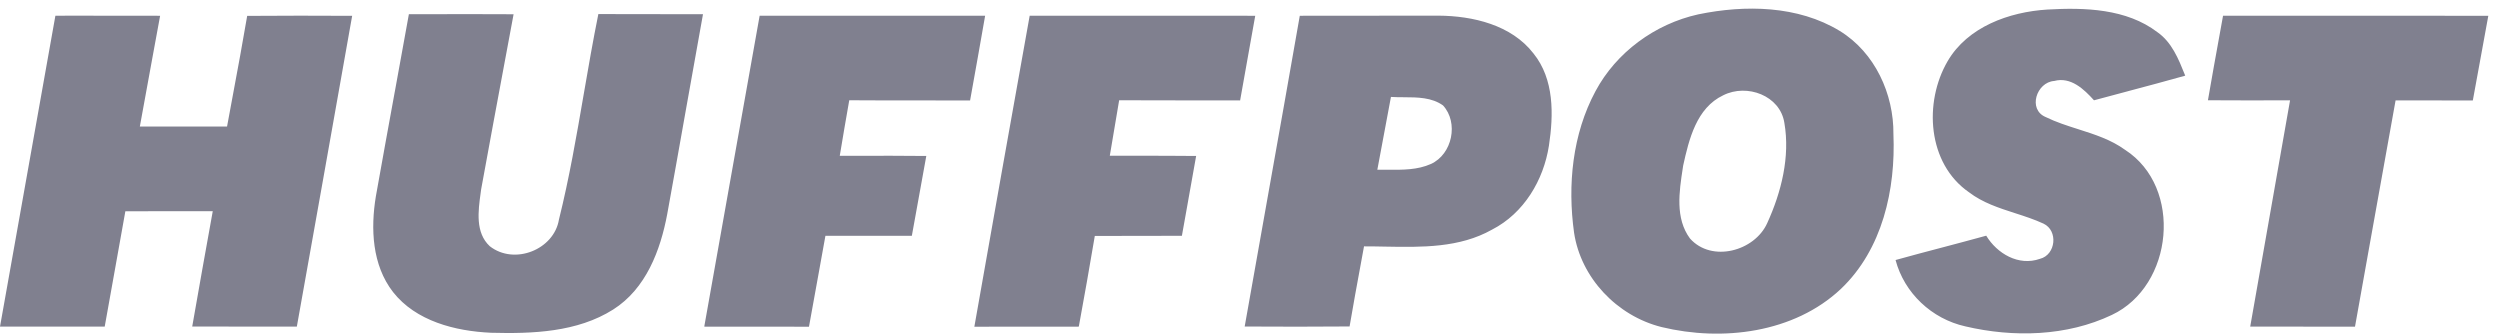 <svg width="127" height="17" viewBox="0 0 127 17" fill="none" xmlns="http://www.w3.org/2000/svg">
<path fill-rule="evenodd" clip-rule="evenodd" d="M93.457 1.57C91.332 0.278 88.657 0.238 86.273 0.729C84.068 1.217 82.105 2.662 81.053 4.629C79.877 6.815 79.625 9.399 79.963 11.823C80.307 14.109 82.133 16.045 84.409 16.615C87.504 17.362 91.134 16.915 93.512 14.682C95.634 12.667 96.303 9.618 96.186 6.815C96.205 4.779 95.252 2.668 93.457 1.57ZM85.505 8.411C85.799 7.084 86.178 5.483 87.542 4.839C88.747 4.232 90.433 4.854 90.646 6.243C90.943 7.96 90.493 9.762 89.776 11.332C89.139 12.758 86.952 13.355 85.85 12.114C85.094 11.09 85.302 9.737 85.483 8.556L85.505 8.411ZM104.01 0.485C102.06 0.604 99.953 1.367 98.939 3.109C97.722 5.195 97.907 8.304 100.026 9.768C100.72 10.298 101.541 10.563 102.362 10.828C102.853 10.986 103.345 11.145 103.809 11.36C104.565 11.714 104.44 12.946 103.628 13.149C102.541 13.531 101.451 12.88 100.9 11.973C100.165 12.176 99.429 12.37 98.693 12.565L98.692 12.565C97.892 12.776 97.092 12.987 96.294 13.209C96.737 14.882 98.127 16.199 99.845 16.581C102.283 17.153 104.995 17.087 107.28 15.999C110.416 14.523 110.901 9.512 107.956 7.613C107.242 7.095 106.411 6.83 105.579 6.565C105.014 6.385 104.449 6.205 103.921 5.946C103 5.561 103.452 4.176 104.354 4.113C105.196 3.888 105.868 4.532 106.375 5.095C106.952 4.939 107.529 4.785 108.107 4.632L108.107 4.632L108.107 4.631L108.108 4.631L108.108 4.631L108.108 4.631L108.108 4.631L108.108 4.631C109.077 4.374 110.045 4.116 111.009 3.844L110.986 3.786C110.668 2.993 110.328 2.146 109.594 1.633C108.02 0.438 105.91 0.376 104.01 0.485ZM0 16.593C0.937 11.326 1.874 6.062 2.814 0.798C3.257 0.798 3.7 0.798 4.143 0.797H4.144H4.144H4.144H4.144H4.144C5.474 0.797 6.805 0.796 8.134 0.801C8.001 1.53 7.866 2.259 7.732 2.988C7.52 4.134 7.309 5.281 7.104 6.428H11.534C11.63 5.905 11.728 5.381 11.825 4.858L11.825 4.858L11.825 4.858C12.077 3.508 12.328 2.159 12.557 0.807C14.336 0.792 16.114 0.795 17.89 0.804L17.735 1.673L17.735 1.673L17.735 1.673L17.735 1.675C16.853 6.646 15.97 11.619 15.079 16.593L14.015 16.593H14.014H14.013H14.013H14.013H14.013C12.597 16.594 11.182 16.594 9.765 16.587C10.107 14.632 10.454 12.68 10.808 10.729C10.438 10.729 10.069 10.728 9.7 10.728H9.7H9.7H9.699H9.699H9.699C8.59 10.728 7.48 10.727 6.368 10.732C6.195 11.688 6.025 12.645 5.855 13.601L5.855 13.601C5.677 14.599 5.5 15.597 5.319 16.593H0ZM22.292 0.72C21.785 0.72 21.278 0.721 20.771 0.721C20.535 2.032 20.296 3.342 20.057 4.653L20.056 4.653C19.733 6.426 19.409 8.198 19.094 9.973C18.823 11.612 18.9 13.46 19.964 14.833C21.125 16.313 23.123 16.823 24.943 16.904C27.046 16.96 29.322 16.879 31.148 15.725C32.818 14.668 33.551 12.713 33.895 10.877C34.203 9.185 34.504 7.492 34.804 5.799V5.799L34.804 5.799L34.804 5.799L34.804 5.798C35.104 4.106 35.405 2.413 35.712 0.721C35.048 0.72 34.383 0.72 33.719 0.72C32.611 0.72 31.504 0.721 30.396 0.715C30.123 2.061 29.89 3.415 29.656 4.769L29.656 4.769L29.656 4.769L29.656 4.769L29.656 4.769C29.288 6.908 28.919 9.047 28.395 11.152C28.143 12.688 26.125 13.482 24.882 12.509C24.138 11.82 24.291 10.714 24.418 9.798C24.426 9.737 24.434 9.678 24.442 9.619C24.846 7.396 25.261 5.173 25.675 2.951L25.675 2.95L25.676 2.949L25.676 2.948L25.676 2.948C25.814 2.207 25.952 1.465 26.09 0.724C24.825 0.717 23.559 0.719 22.293 0.72H22.292ZM35.776 16.593C36.212 14.159 36.645 11.723 37.077 9.287L37.078 9.282L37.078 9.281C37.58 6.453 38.082 3.625 38.59 0.798H50.045C49.796 2.234 49.538 3.67 49.28 5.105C48.311 5.099 47.342 5.1 46.372 5.1C45.295 5.101 44.219 5.101 43.142 5.093C42.976 6.031 42.816 6.973 42.66 7.914C42.985 7.914 43.31 7.914 43.635 7.913H43.635H43.636H43.636C44.775 7.912 45.915 7.911 47.056 7.923L47.055 7.924L47.055 7.925L47.055 7.926L47.055 7.927C46.81 9.277 46.564 10.627 46.322 11.977C44.859 11.98 43.397 11.98 41.931 11.98C41.818 12.596 41.708 13.211 41.598 13.827C41.433 14.75 41.268 15.673 41.096 16.597C39.323 16.593 37.548 16.593 35.776 16.593ZM55.173 0.798C54.218 0.798 53.263 0.798 52.308 0.798C51.361 6.062 50.428 11.329 49.497 16.597C51.266 16.593 53.035 16.593 54.803 16.593C55.087 15.061 55.355 13.525 55.616 11.986C56.796 11.979 57.975 11.979 59.154 11.98H59.154L60.04 11.98C60.146 11.382 60.253 10.784 60.361 10.186L60.361 10.183L60.361 10.182C60.497 9.429 60.632 8.676 60.764 7.923C59.742 7.912 58.718 7.912 57.695 7.912C57.256 7.912 56.817 7.912 56.378 7.911C56.534 6.969 56.694 6.031 56.853 5.093C58.048 5.1 59.243 5.1 60.437 5.1C61.29 5.1 62.144 5.1 62.998 5.102C63.152 4.222 63.31 3.343 63.468 2.465L63.468 2.463L63.468 2.462L63.469 2.459C63.568 1.906 63.667 1.354 63.766 0.801C60.902 0.797 58.037 0.797 55.173 0.798H55.173ZM66.029 0.801C68.374 0.798 70.72 0.795 73.066 0.795C74.828 0.805 76.779 1.267 77.898 2.712C78.962 4.026 78.924 5.831 78.685 7.404C78.414 9.146 77.42 10.832 75.797 11.664C74.142 12.597 72.225 12.562 70.365 12.528C70.004 12.521 69.646 12.514 69.292 12.515C69.24 12.8 69.188 13.086 69.135 13.371C68.938 14.442 68.74 15.512 68.559 16.584C66.784 16.6 65.006 16.597 63.23 16.587C63.623 14.36 64.02 12.134 64.417 9.908L64.419 9.897C64.959 6.865 65.5 3.834 66.029 0.801ZM70.66 4.924C70.544 5.556 70.425 6.186 70.306 6.817L70.306 6.817C70.192 7.42 70.079 8.022 69.968 8.624C70.153 8.62 70.341 8.622 70.528 8.623C71.263 8.628 72.01 8.634 72.69 8.33C73.78 7.836 74.108 6.228 73.305 5.355C72.729 4.946 72.014 4.943 71.319 4.94C71.095 4.939 70.874 4.938 70.66 4.924ZM118.32 0.798C116.524 0.799 114.727 0.8 112.931 0.798C112.871 1.131 112.811 1.464 112.75 1.797C112.551 2.895 112.351 3.994 112.163 5.093C113.553 5.102 114.945 5.102 116.335 5.096L116.104 6.407C115.505 9.801 114.907 13.193 114.311 16.591C115.643 16.595 116.972 16.595 118.303 16.594C118.747 16.594 119.19 16.594 119.634 16.594C119.89 15.167 120.145 13.741 120.4 12.314C120.83 9.908 121.26 7.502 121.696 5.099C121.957 5.099 122.218 5.099 122.48 5.099C123.526 5.098 124.574 5.098 125.619 5.105C125.753 4.389 125.883 3.671 126.013 2.953C126.143 2.236 126.273 1.518 126.406 0.802C123.71 0.796 121.015 0.797 118.32 0.798Z" fill="#80808F"/>
</svg>
